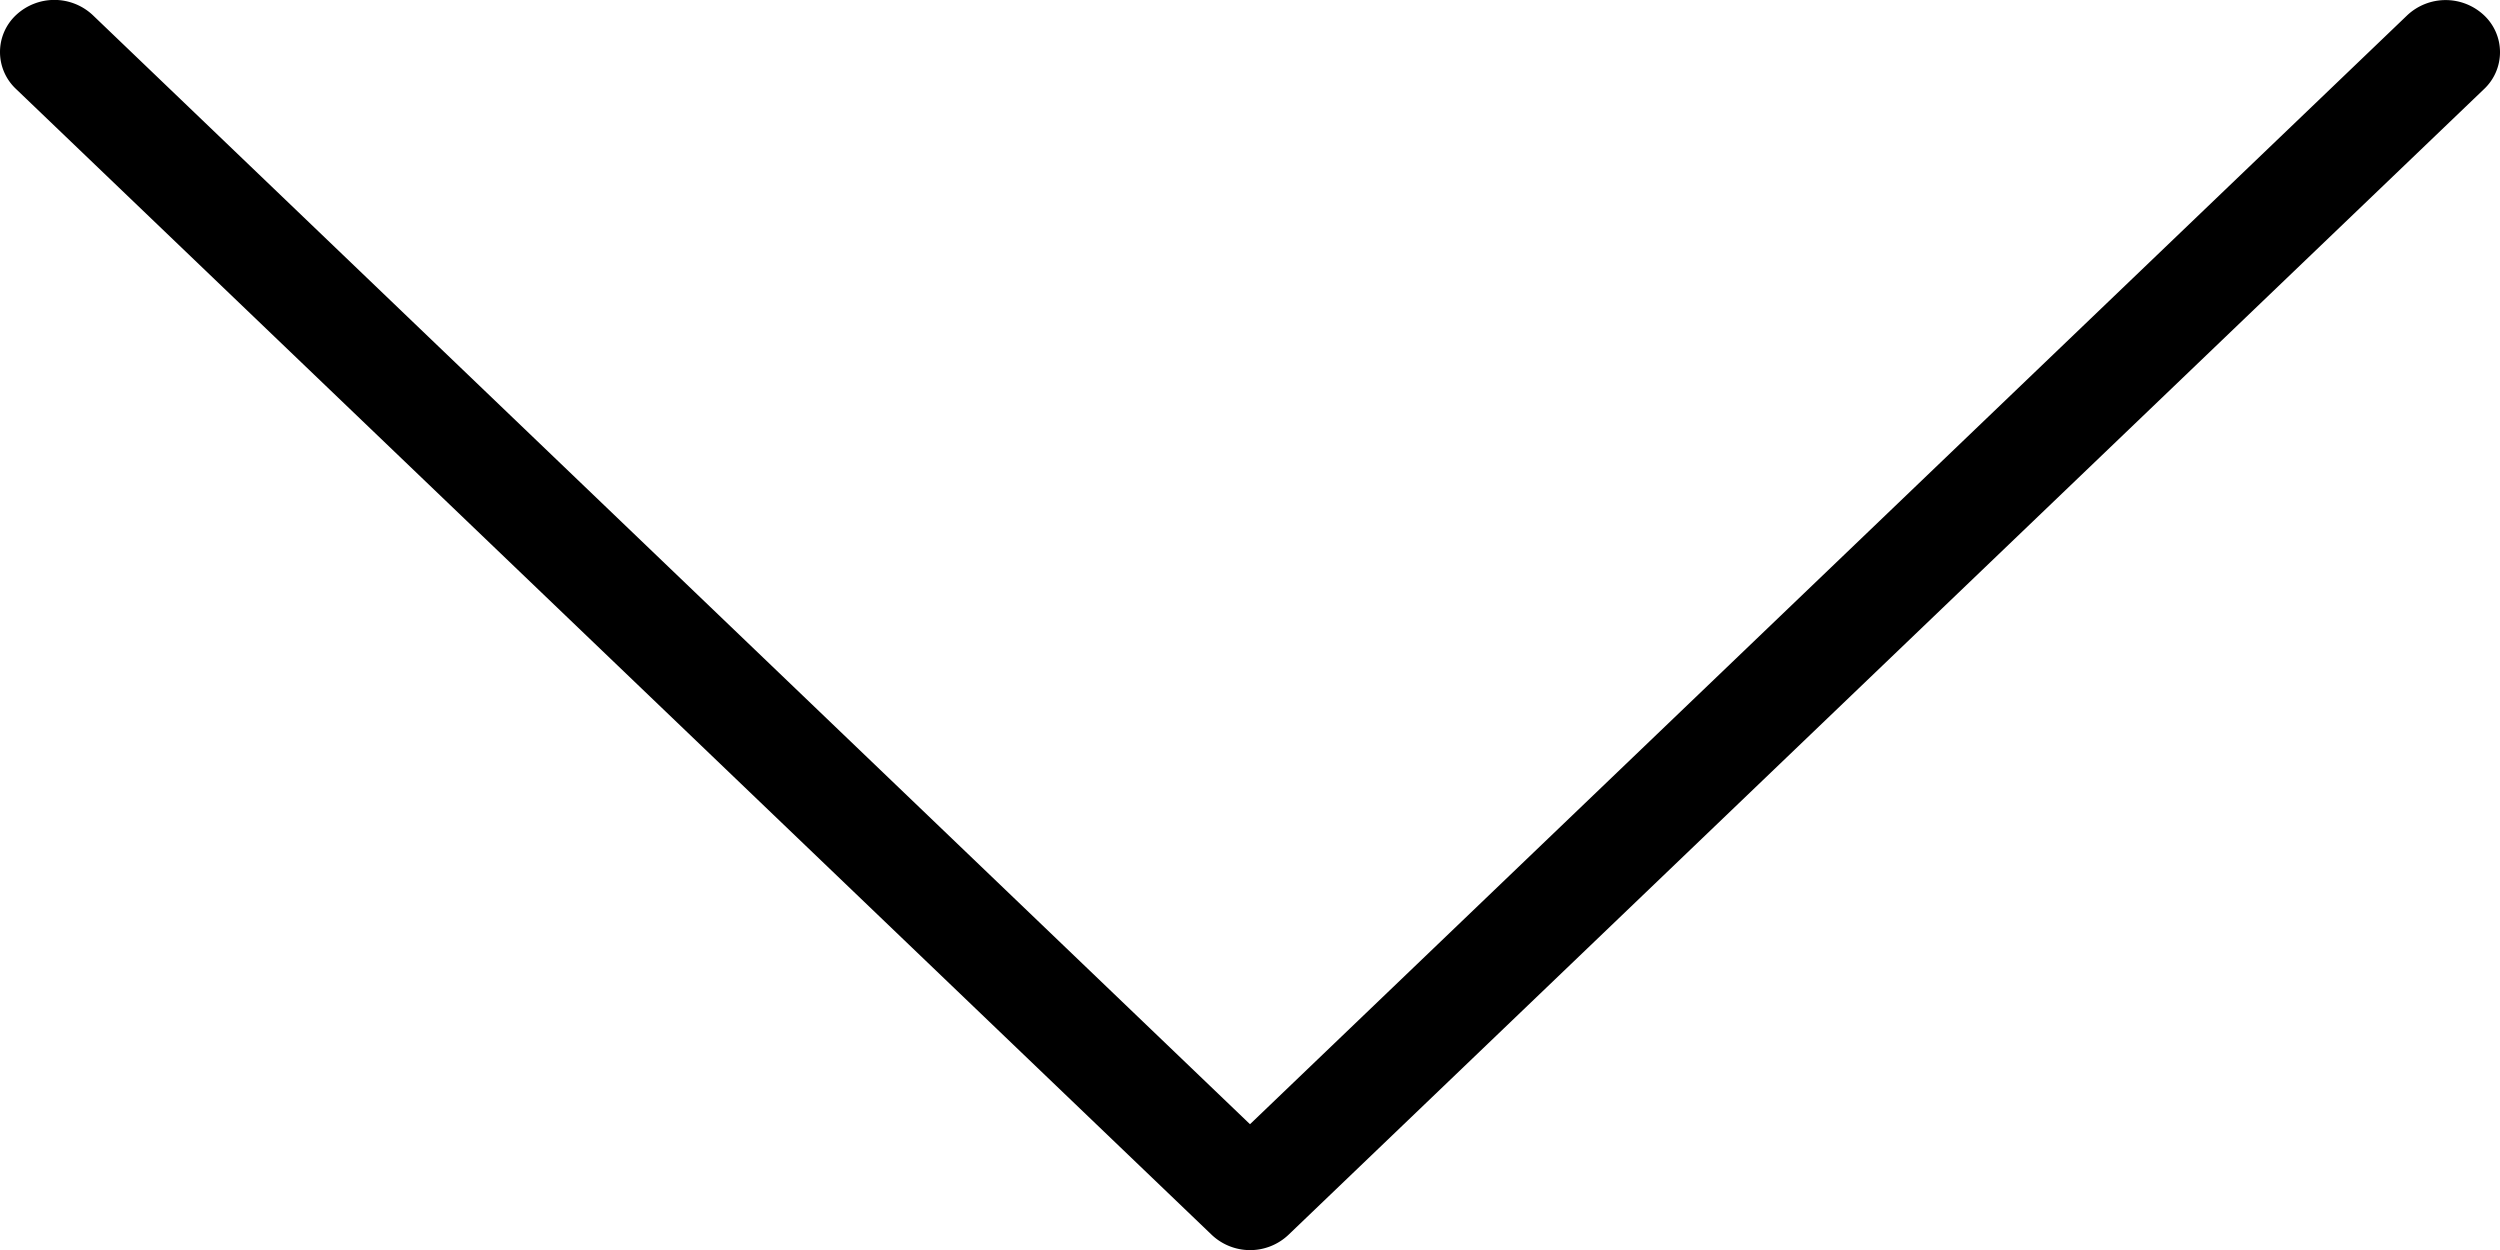 <svg width="16" height="8" fill="none" xmlns="http://www.w3.org/2000/svg"><path d="M.102.097a.359.359 0 01.492 0L8 7.195 15.406.098a.359.359 0 01.492 0 .324.324 0 010 .472L8.246 7.903a.357.357 0 01-.492-.001L.102.569a.324.324 0 010-.472z" fill="#000"/></svg>